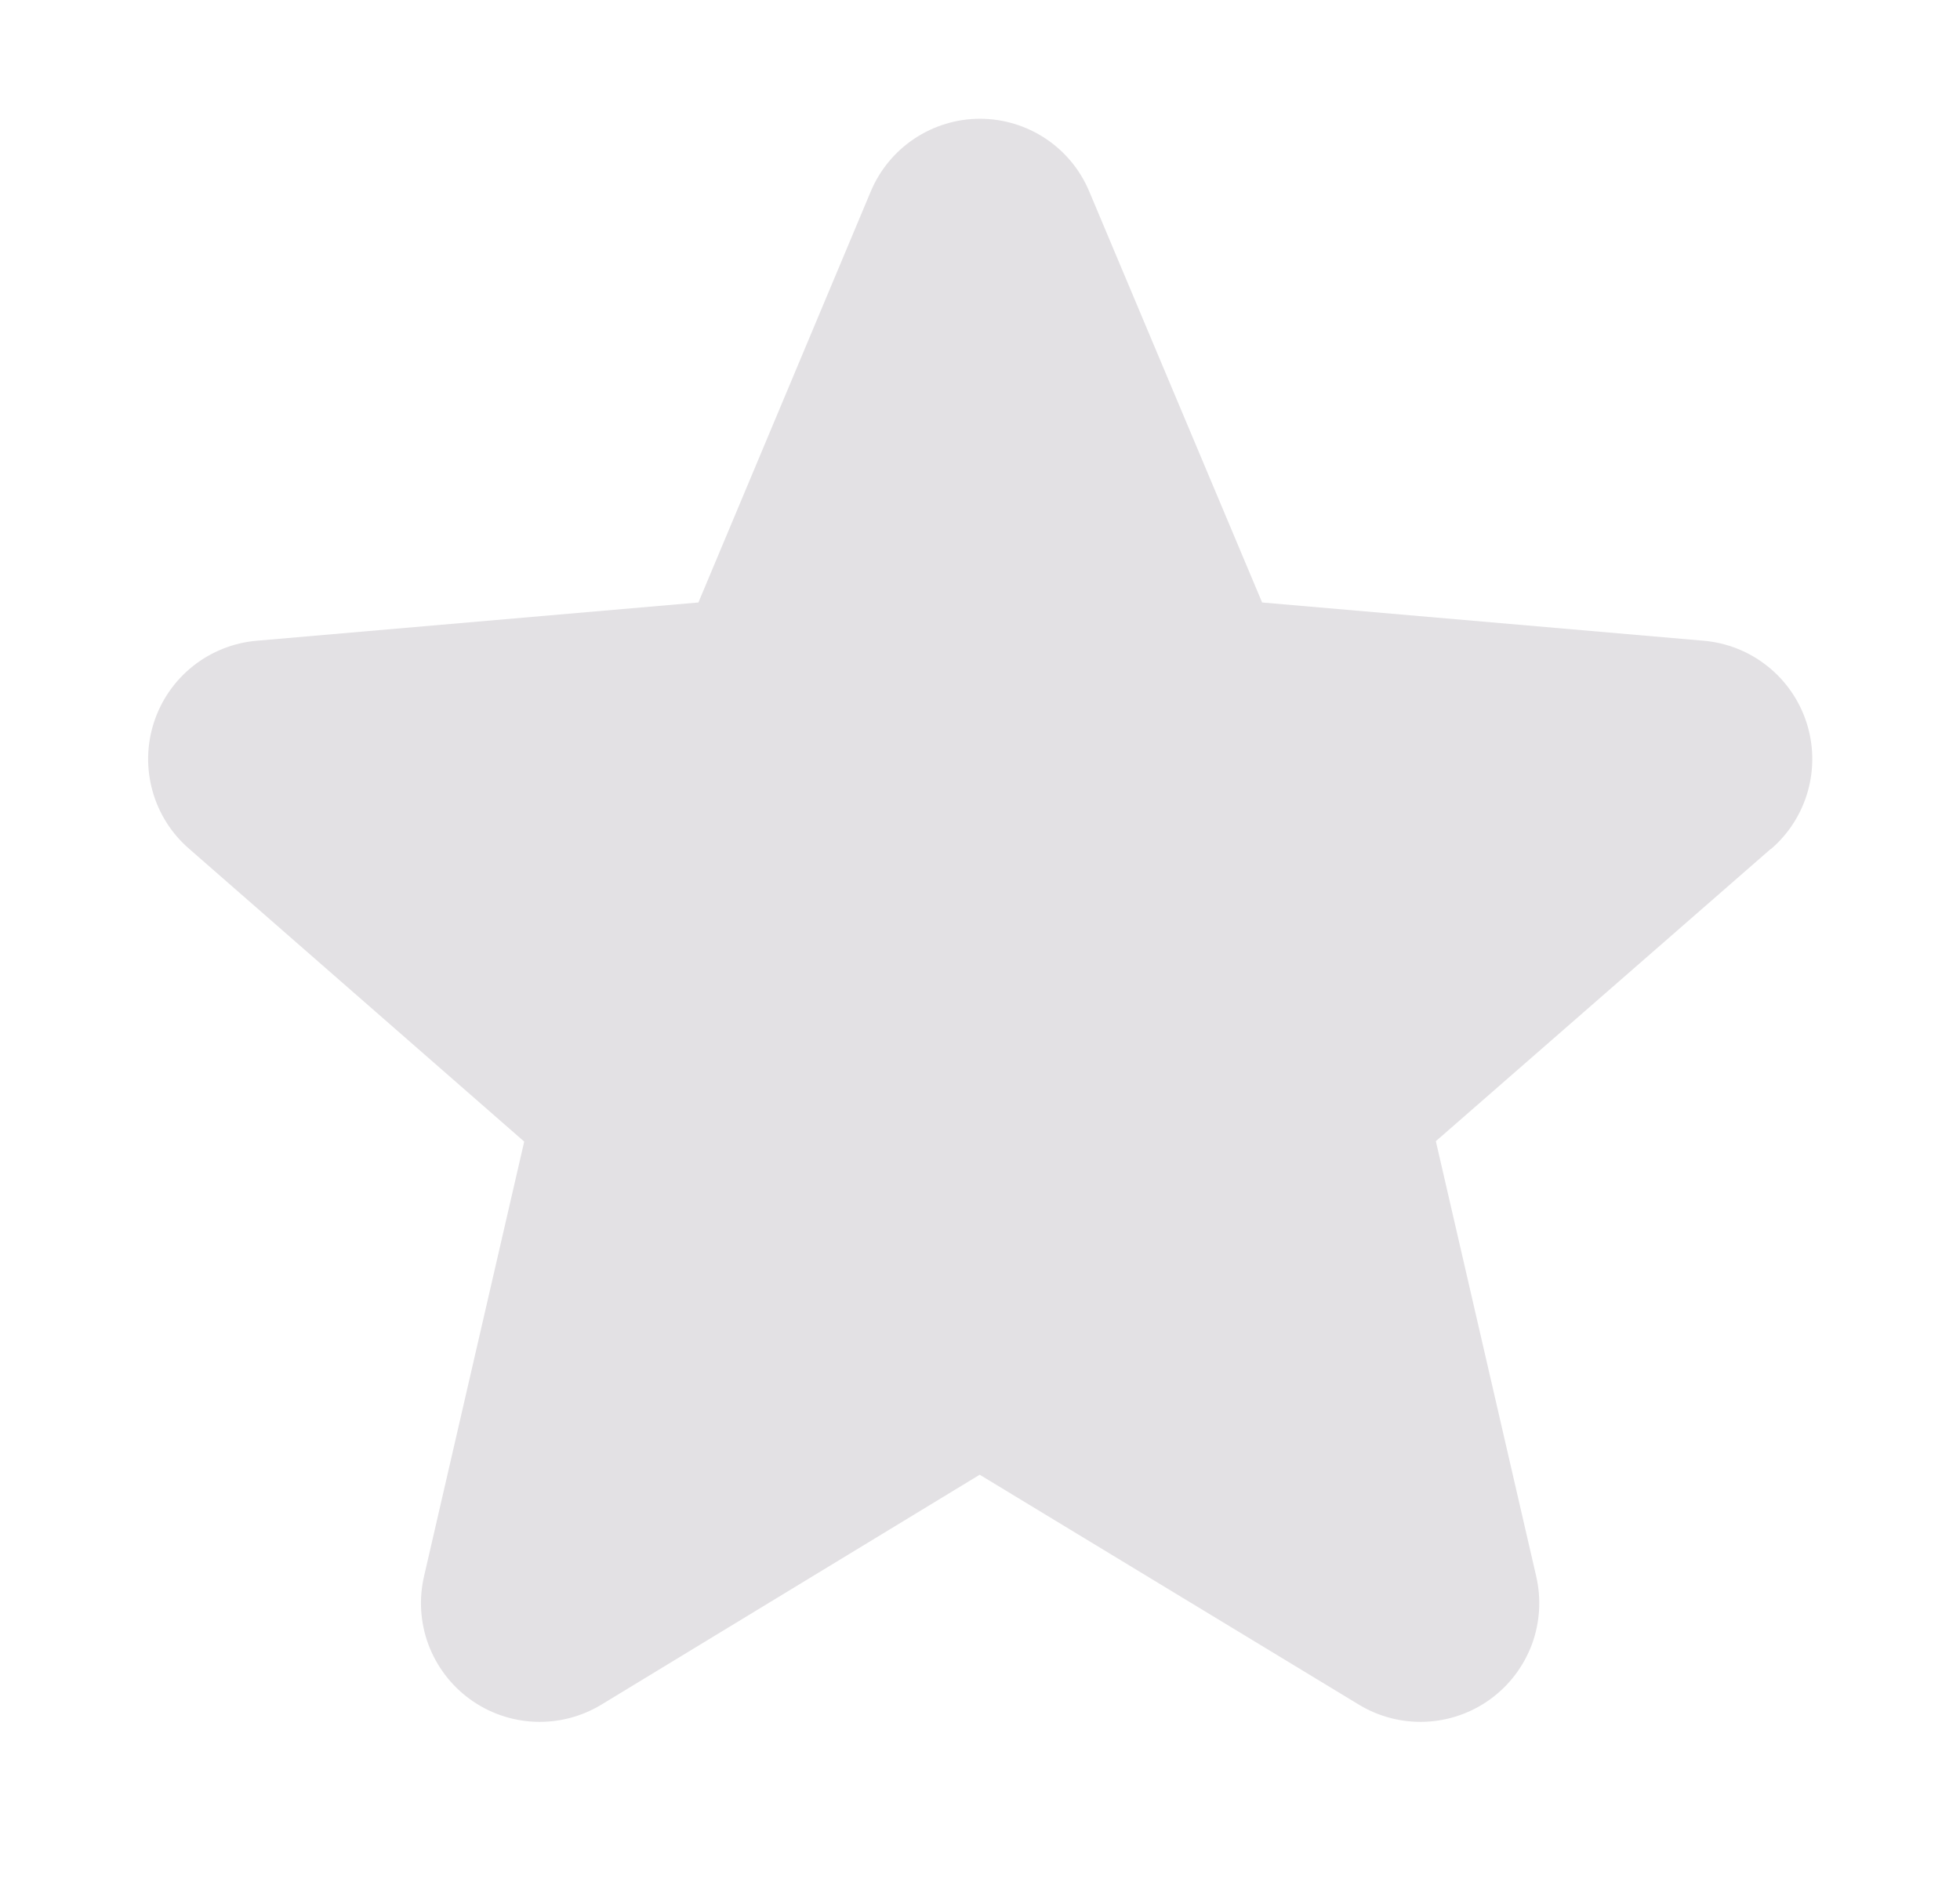 <svg width="33" height="32" viewBox="0 0 33 32" fill="none" xmlns="http://www.w3.org/2000/svg">
<g id="Icon">
<path id="Vector" d="M29.813 14.297L24.175 19.218L25.864 26.543C25.953 26.925 25.928 27.326 25.791 27.695C25.653 28.063 25.411 28.383 25.093 28.614C24.775 28.846 24.395 28.978 24.003 28.995C23.61 29.012 23.221 28.913 22.884 28.71L16.495 24.835L10.12 28.71C9.783 28.913 9.394 29.012 9.001 28.995C8.608 28.978 8.229 28.846 7.911 28.614C7.593 28.383 7.351 28.063 7.213 27.695C7.076 27.326 7.051 26.925 7.14 26.543L8.826 19.225L3.188 14.297C2.889 14.04 2.674 13.701 2.568 13.321C2.462 12.942 2.47 12.54 2.592 12.165C2.713 11.791 2.943 11.46 3.251 11.216C3.56 10.971 3.934 10.823 4.326 10.79L11.759 10.146L14.66 3.226C14.812 2.863 15.067 2.553 15.395 2.335C15.722 2.117 16.107 2 16.5 2C16.893 2 17.278 2.117 17.606 2.335C17.933 2.553 18.189 2.863 18.34 3.226L21.25 10.146L28.68 10.79C29.073 10.823 29.447 10.971 29.755 11.216C30.064 11.46 30.293 11.791 30.415 12.165C30.537 12.54 30.545 12.942 30.439 13.321C30.333 13.701 30.117 14.04 29.819 14.297H29.813Z" fill="#E3E1E4"/>
</g>
</svg>

